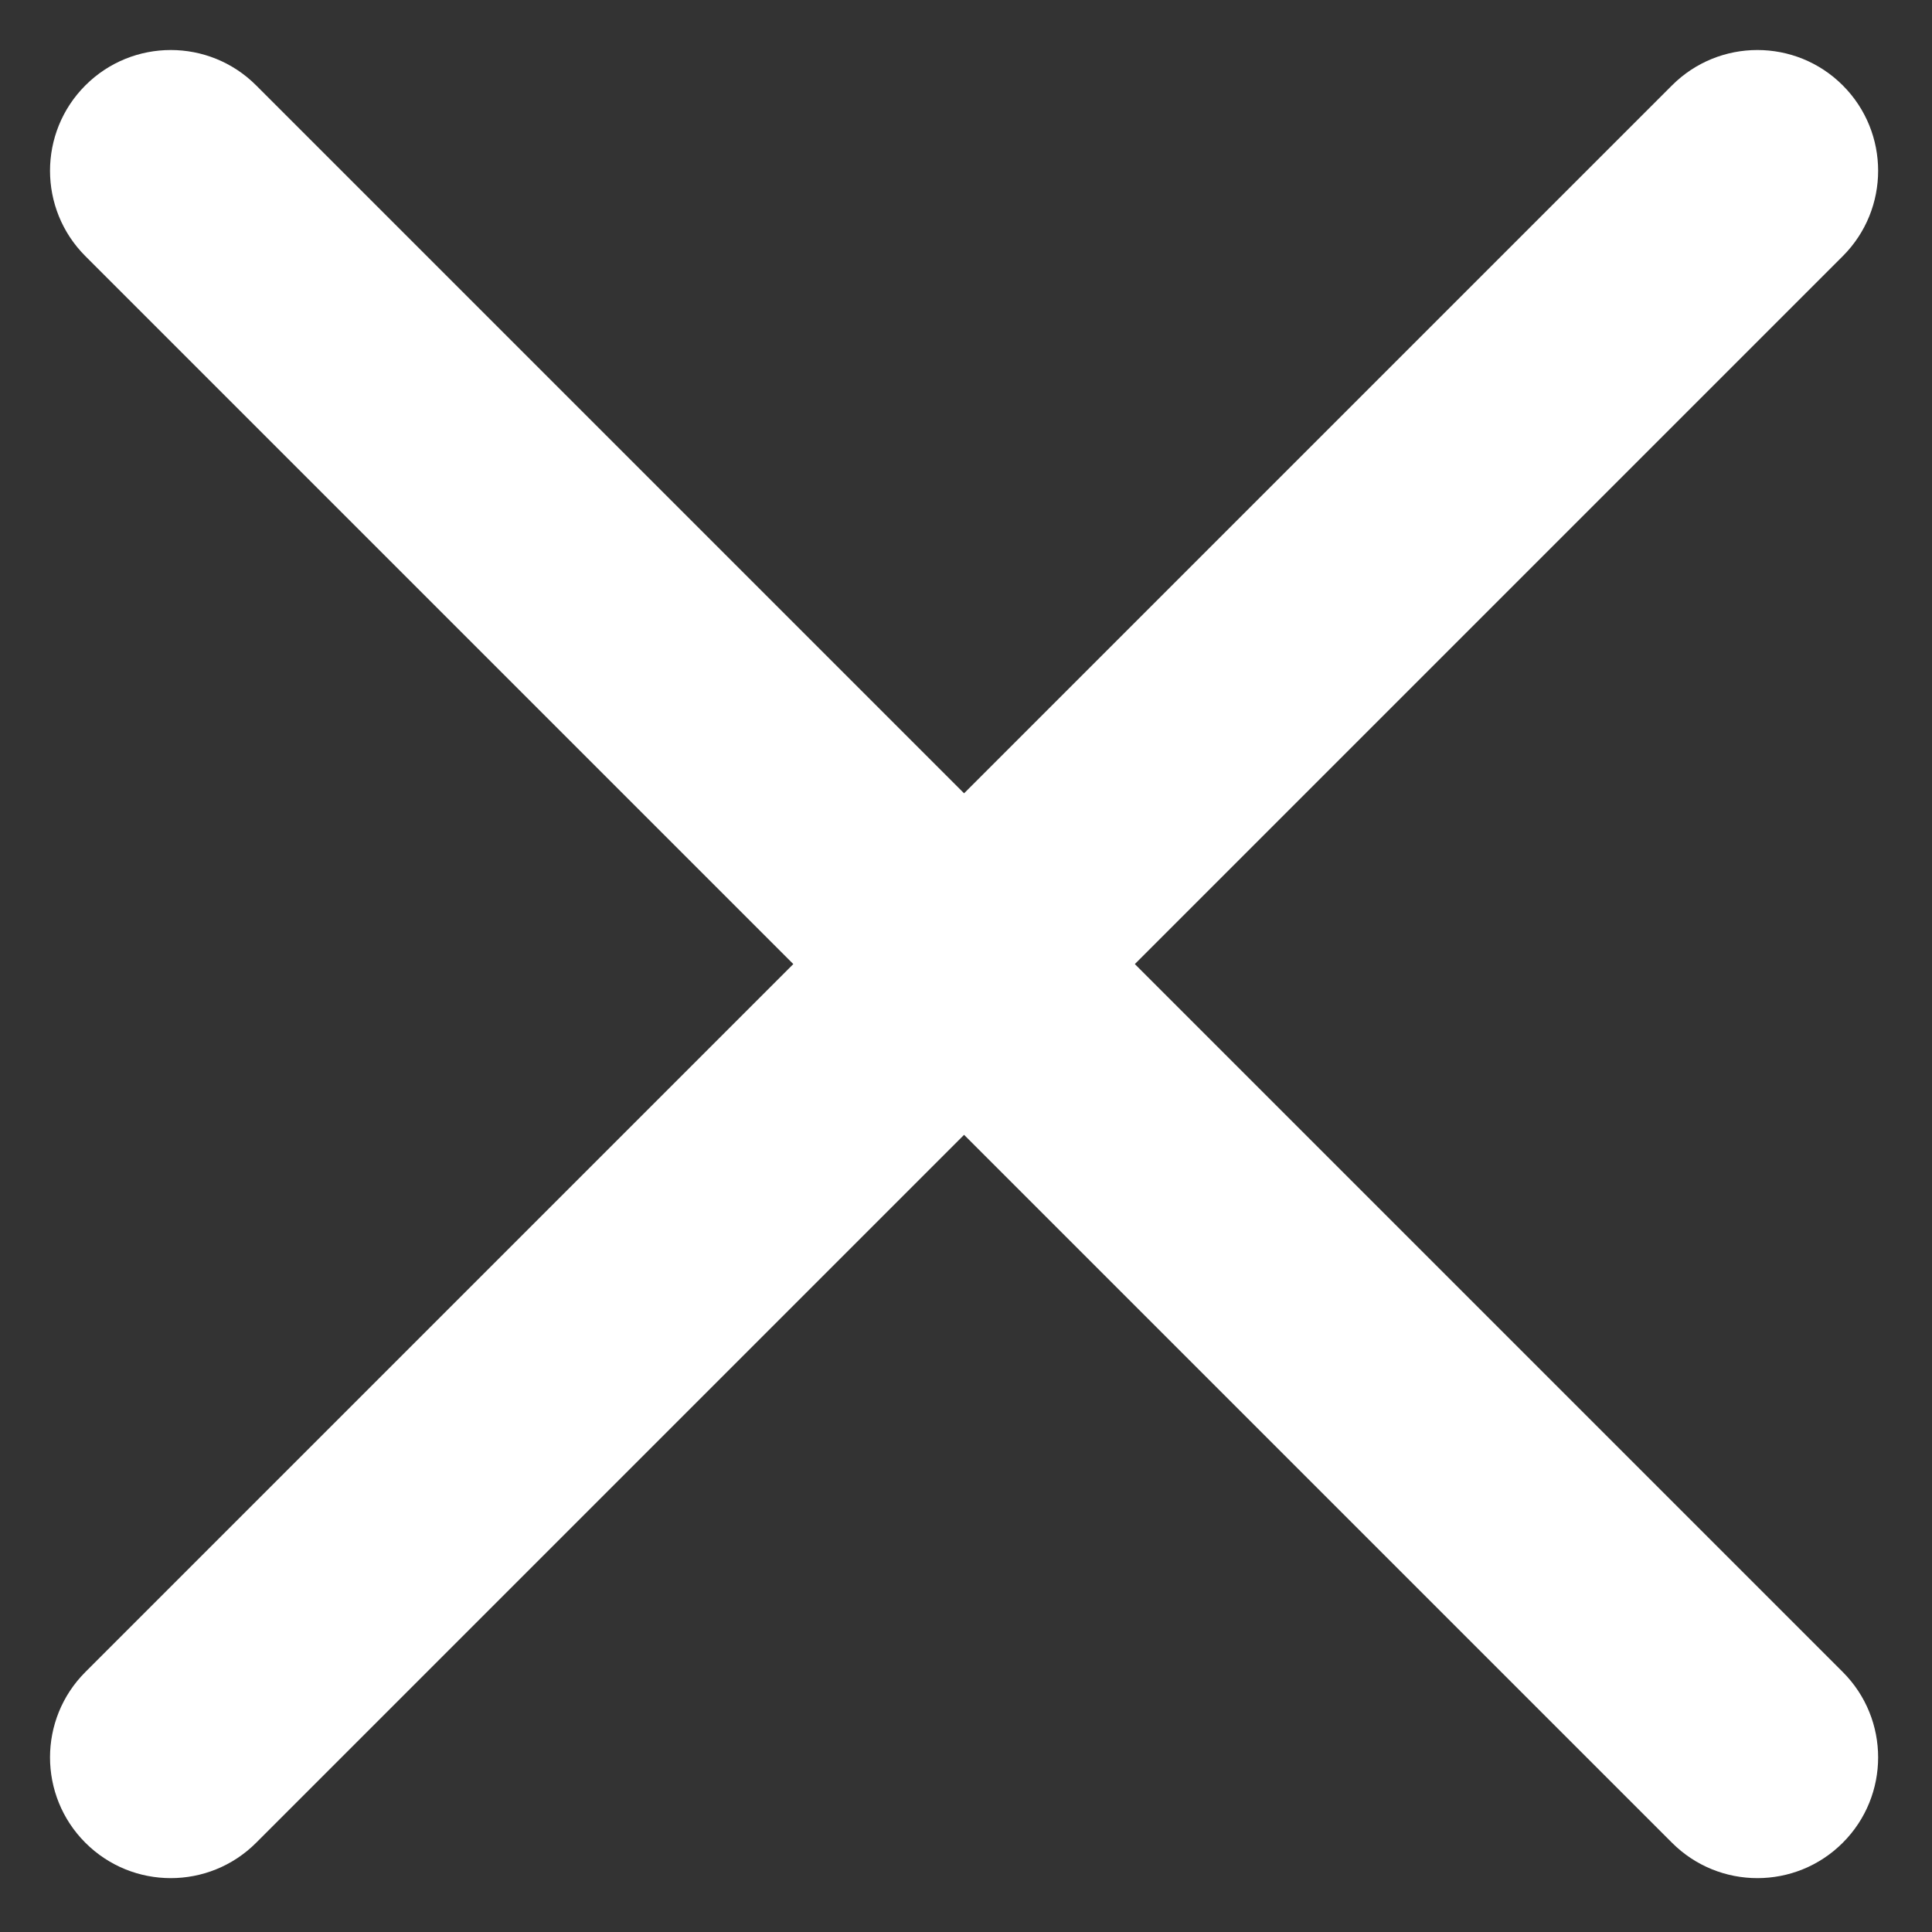 <svg width="320" height="320" viewBox="0 0 320 320" fill="none" xmlns="http://www.w3.org/2000/svg">
<rect x="0" y="0" width="320" height="320" fill="#333333" stroke="none"/>
<path d="M276.936 14.142L14.142 276.936C6.332 284.746 6.332 297.41 14.142 305.22C21.953 313.031 34.616 313.031 42.426 305.22L305.22 42.426C313.031 34.616 313.031 21.953 305.22 14.142C297.41 6.332 284.746 6.332 276.936 14.142Z" fill="white"/>
<path d="M305.22 276.936L42.426 14.142C34.616 6.332 21.953 6.332 14.142 14.142C6.332 21.953 6.332 34.616 14.142 42.426L276.936 305.22C284.746 313.031 297.41 313.031 305.22 305.22C313.031 297.41 313.031 284.746 305.22 276.936Z" fill="white"/>
</svg>
